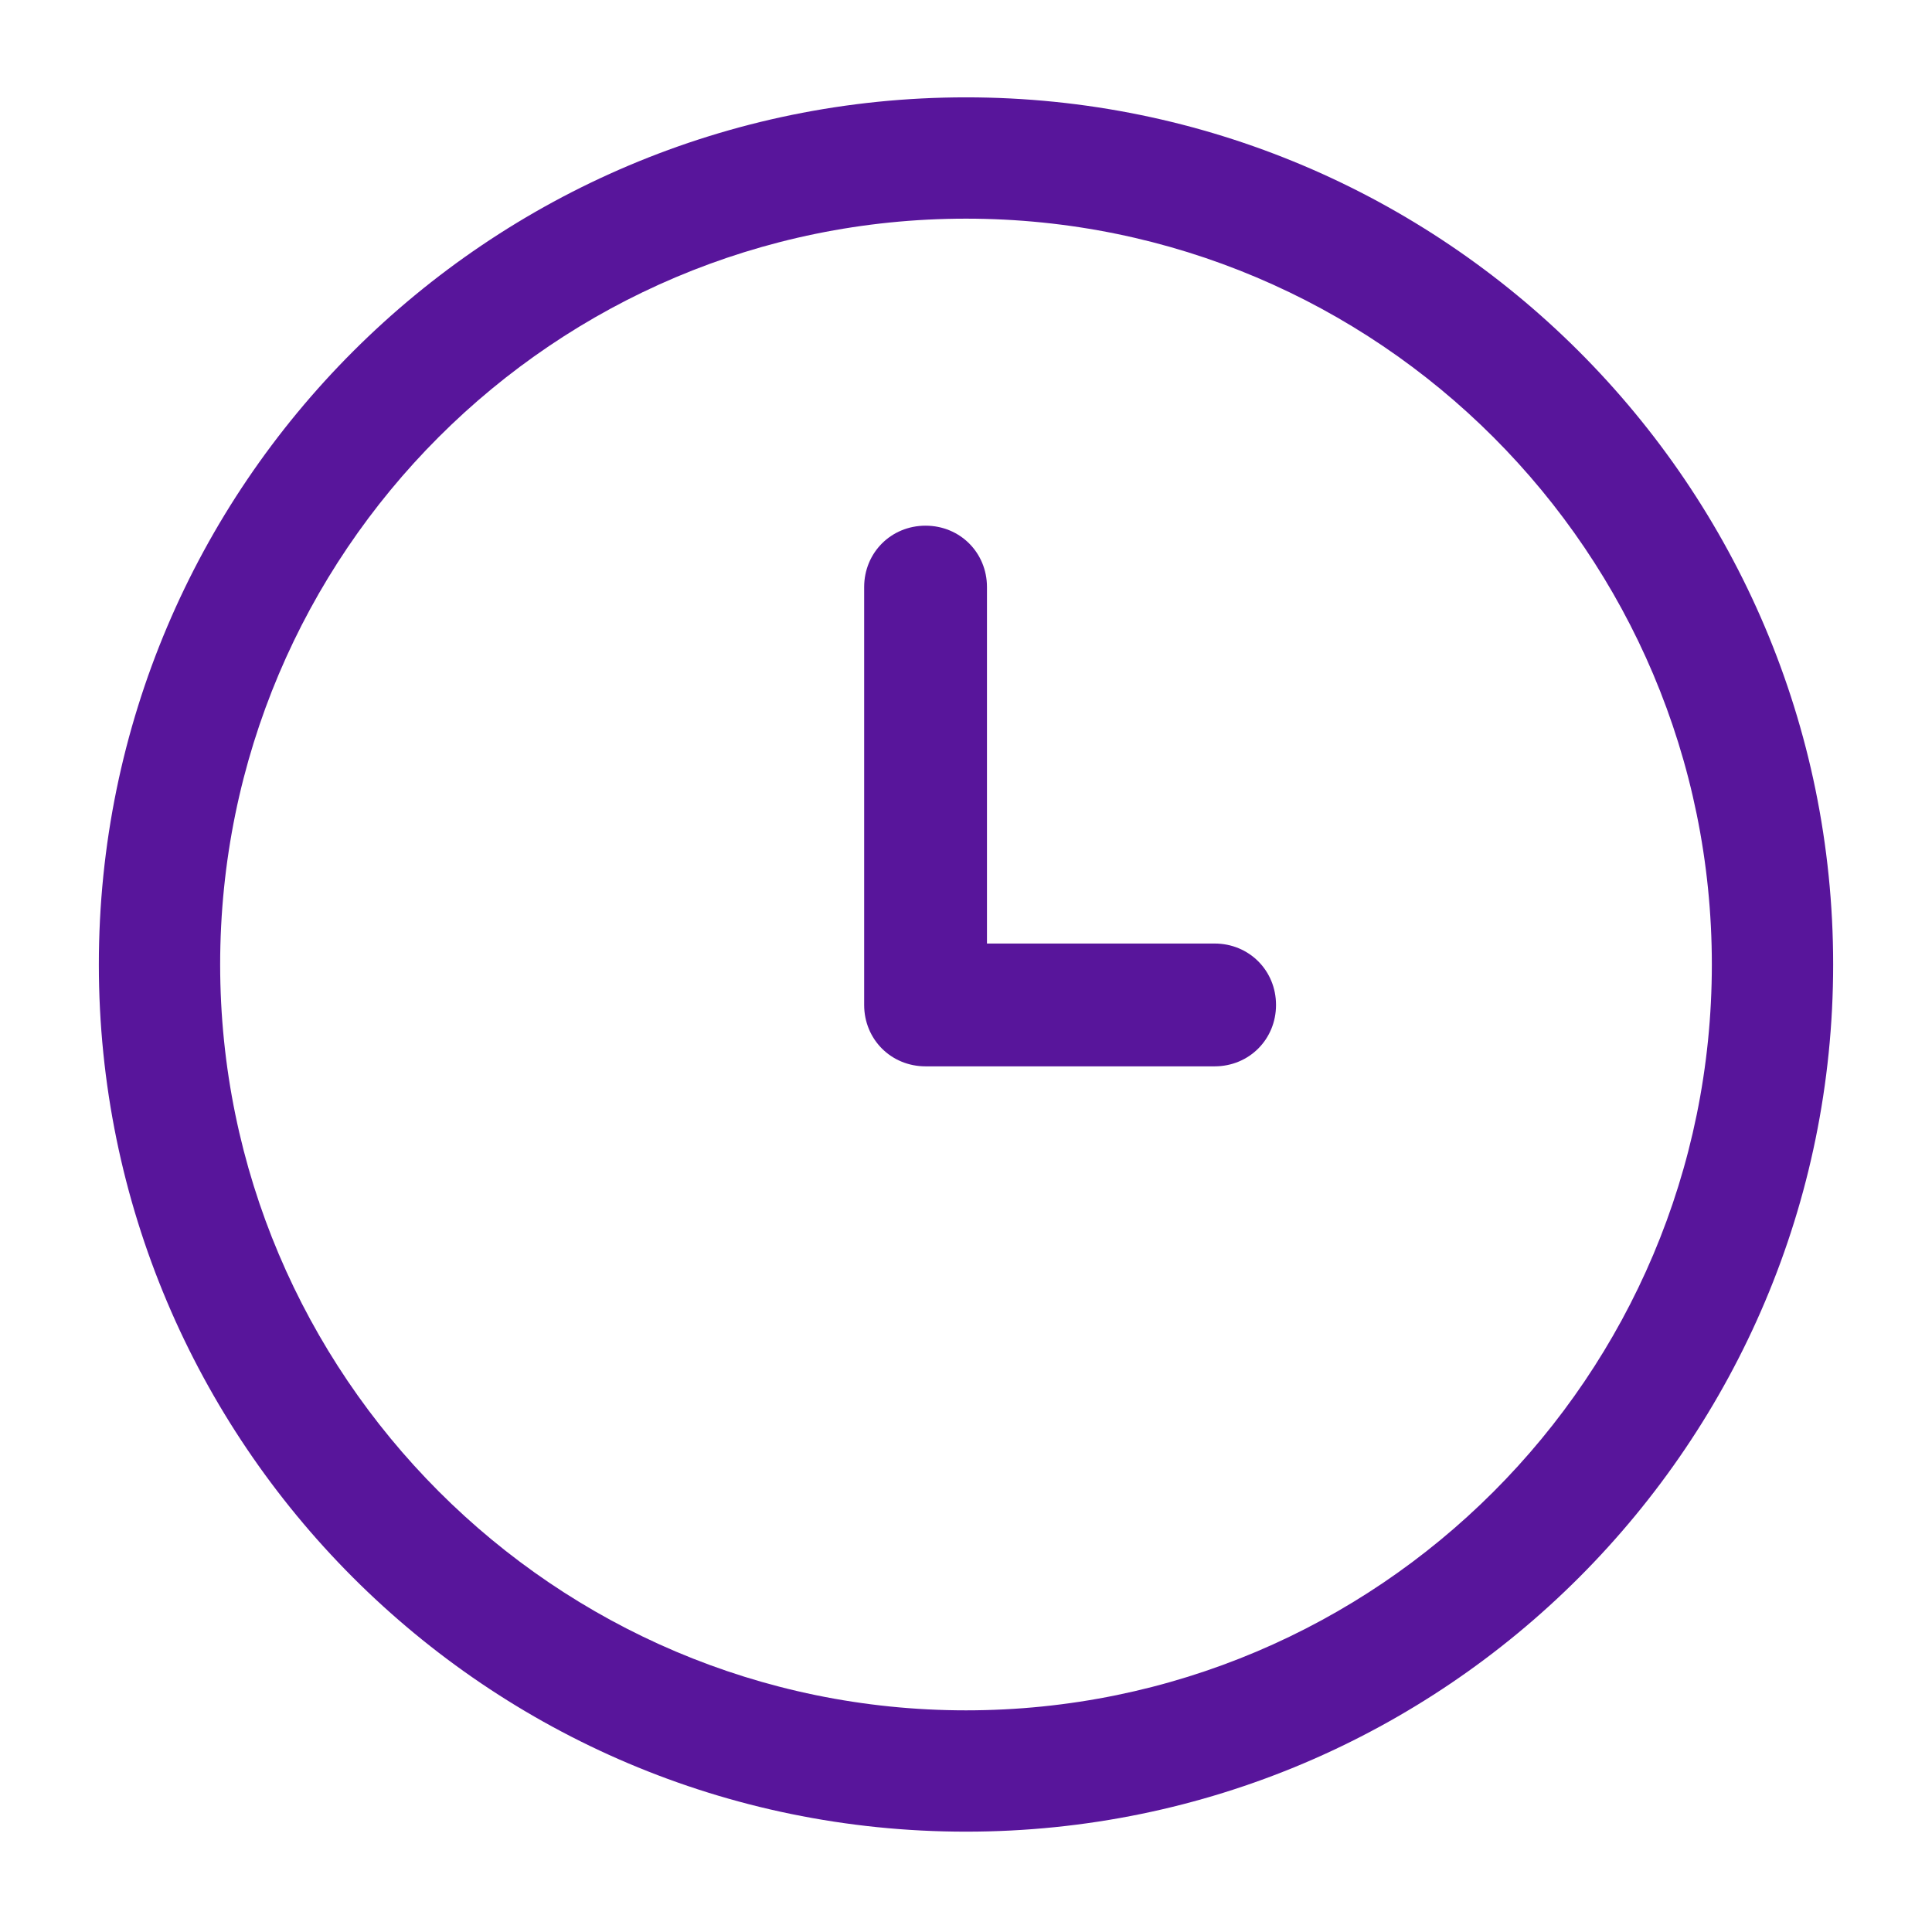 <?xml version="1.0"?>
<svg xmlns="http://www.w3.org/2000/svg" version="1.1" viewBox="0 0 129 129" enable-background="new 0 0 129 129"
     width="23px" height="23px" class="">
    <g>
        <g>
            <g>
                <path d="M64.5,122.3c32,0,57.9-26,57.9-57.9c0-32-26-57.9-57.9-57.9S6.6,32.4,6.6,64.4C6.6,96.3,32.5,122.3,64.5,122.3z     M64.5,14.6c27.5,0,49.8,22.3,49.8,49.8c0,27.5-22.3,49.8-49.8,49.8S14.7,91.8,14.7,64.4C14.7,36.9,37,14.6,64.5,14.6z"
                      data-original="#000000" class="active-path" data-old_color="#58159b" fill="#58159b"/>
                <path d="m61.8,71.2h19.3c2.3,0 4.1-1.8 4.1-4.1 0-2.3-1.8-4.1-4.1-4.1h-15.2v-23.8c0-2.3-1.8-4.1-4.1-4.1s-4.1,1.8-4.1,4.1v27.9c0,2.3 1.8,4.1 4.1,4.1z"
                      data-original="#000000" class="active-path" data-old_color="#58159b" fill="#58159b"/>
            </g>
        </g>
    </g>
</svg>
